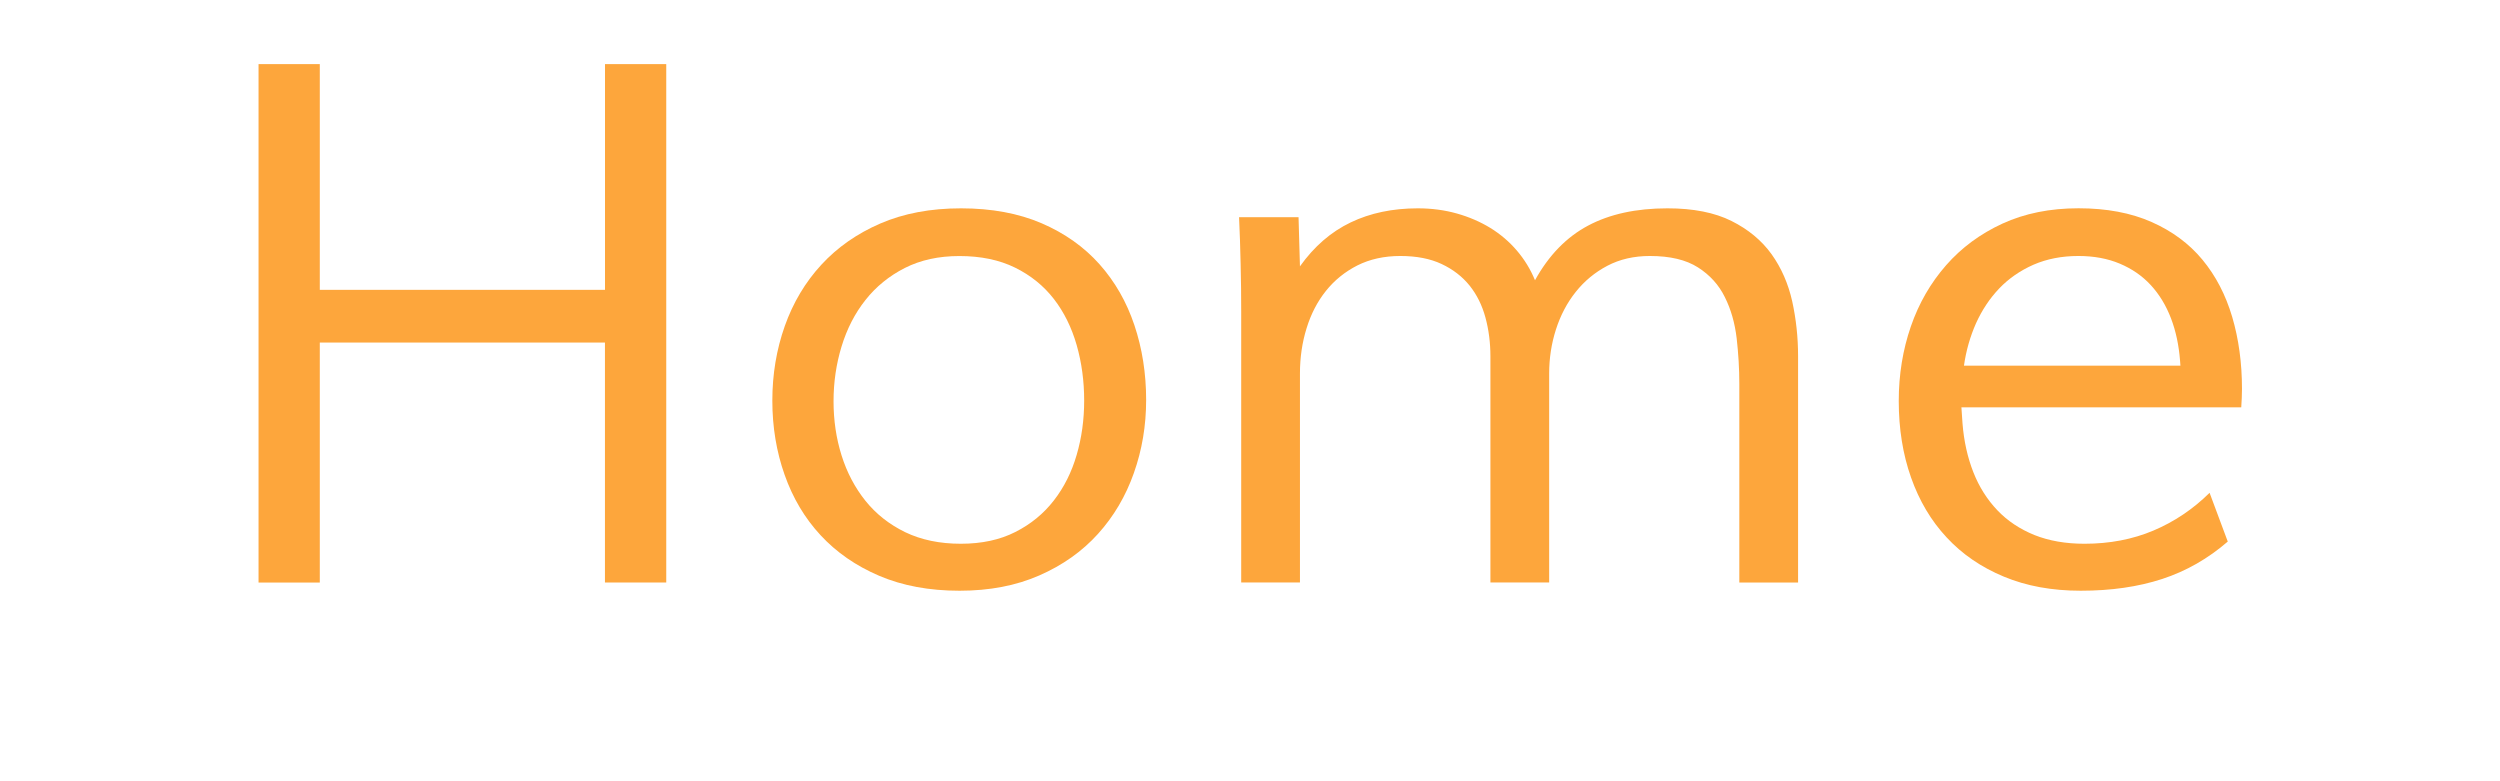 <?xml version="1.0" encoding="utf-8"?>
<!-- Generator: Adobe Illustrator 15.1.0, SVG Export Plug-In  -->
<!DOCTYPE svg PUBLIC "-//W3C//DTD SVG 1.1//EN" "http://www.w3.org/Graphics/SVG/1.1/DTD/svg11.dtd">
<svg version="1.1"
	 xmlns="http://www.w3.org/2000/svg" xmlns:xlink="http://www.w3.org/1999/xlink" xmlns:a="http://ns.adobe.com/AdobeSVGViewerExtensions/3.0/"
	 x="0px" y="0px" width="48px" height="15px" viewBox="-3.583 0.792 48 15"
	 overflow="visible" enable-background="new -3.583 0.792 48 15" xml:space="preserve">
<defs>
</defs>
<g>
	<rect y="1.771" fill="none" width="54.084" height="11.188"/>
	<path fill="#FDA63C" d="M2.557,11.977H1.381V2.023h1.176v4.334h5.476V2.023h1.176v9.953H8.032V7.369H2.557V11.977z"/>
	<path fill="#FDA63C" d="M14.868,4.792c0.588,0,1.104,0.096,1.549,0.287c0.443,0.191,0.814,0.454,1.11,0.786s0.52,0.722,0.67,1.169
		s0.226,0.926,0.226,1.436c0,0.492-0.078,0.96-0.236,1.405c-0.156,0.443-0.387,0.834-0.689,1.168
		c-0.304,0.336-0.678,0.601-1.125,0.797s-0.957,0.294-1.531,0.294c-0.584,0-1.098-0.096-1.545-0.287
		c-0.447-0.191-0.821-0.451-1.125-0.779s-0.533-0.714-0.69-1.159c-0.157-0.443-0.236-0.919-0.236-1.425s0.08-0.983,0.239-1.432
		s0.393-0.841,0.701-1.176s0.686-0.599,1.134-0.793C13.769,4.889,14.284,4.792,14.868,4.792z M17.233,8.483
		c0-0.374-0.048-0.729-0.144-1.066c-0.097-0.337-0.242-0.632-0.438-0.885s-0.445-0.454-0.746-0.602s-0.657-0.222-1.068-0.222
		c-0.396,0-0.746,0.076-1.047,0.229s-0.553,0.358-0.756,0.615c-0.204,0.257-0.356,0.555-0.459,0.892
		c-0.103,0.338-0.154,0.688-0.154,1.053s0.051,0.711,0.154,1.039c0.103,0.328,0.256,0.618,0.459,0.872
		c0.203,0.252,0.457,0.453,0.763,0.602c0.306,0.147,0.661,0.222,1.067,0.222c0.402,0,0.752-0.075,1.048-0.226
		c0.297-0.15,0.543-0.352,0.739-0.605c0.196-0.252,0.342-0.544,0.438-0.875C17.186,9.195,17.233,8.848,17.233,8.483z"/>
	<path fill="#FDA63C" d="M21.349,4.963l0.027,0.943c0.273-0.383,0.598-0.664,0.975-0.844c0.375-0.18,0.805-0.27,1.288-0.27
		c0.265,0,0.514,0.033,0.749,0.099c0.234,0.066,0.448,0.158,0.643,0.277c0.193,0.119,0.363,0.263,0.509,0.434
		s0.263,0.361,0.349,0.571c0.264-0.479,0.604-0.828,1.019-1.049s0.923-0.332,1.524-0.332c0.496,0,0.906,0.081,1.23,0.243
		s0.58,0.375,0.77,0.639c0.188,0.264,0.32,0.566,0.396,0.906c0.074,0.339,0.112,0.689,0.112,1.049v4.348h-1.128V8.162
		c0-0.292-0.018-0.583-0.051-0.875c-0.035-0.292-0.109-0.555-0.227-0.79c-0.115-0.235-0.287-0.425-0.516-0.571
		s-0.535-0.219-0.923-0.219c-0.306,0-0.577,0.062-0.817,0.188c-0.238,0.125-0.441,0.293-0.607,0.502
		c-0.167,0.209-0.293,0.45-0.38,0.721s-0.13,0.553-0.13,0.844v4.013h-1.128V7.636c0-0.264-0.032-0.514-0.096-0.749
		s-0.165-0.438-0.304-0.612c-0.14-0.173-0.318-0.311-0.537-0.414s-0.482-0.154-0.793-0.154s-0.584,0.061-0.824,0.181
		c-0.238,0.121-0.44,0.284-0.604,0.489s-0.288,0.444-0.372,0.718c-0.085,0.273-0.127,0.563-0.127,0.868v4.013h-1.128V6.774
		c0-0.301-0.003-0.606-0.011-0.916c-0.006-0.31-0.017-0.608-0.03-0.896H21.349z"/>
	<path fill="#FDA63C" d="M39.19,11.19c-0.379,0.328-0.797,0.567-1.258,0.718s-0.982,0.226-1.565,0.226
		c-0.552,0-1.044-0.09-1.477-0.271c-0.433-0.18-0.799-0.43-1.097-0.752c-0.299-0.32-0.527-0.705-0.684-1.151
		c-0.158-0.446-0.236-0.937-0.236-1.47c0-0.506,0.078-0.982,0.232-1.429s0.381-0.838,0.677-1.176s0.657-0.604,1.083-0.8
		c0.427-0.196,0.913-0.294,1.46-0.294c0.538,0,1.005,0.088,1.401,0.263s0.723,0.417,0.978,0.725s0.445,0.673,0.571,1.097
		c0.125,0.424,0.188,0.884,0.188,1.381c0,0.05-0.001,0.108-0.004,0.174c-0.002,0.066-0.006,0.127-0.01,0.182h-5.373l0.021,0.308
		c0.027,0.342,0.097,0.654,0.208,0.937s0.266,0.526,0.461,0.731s0.434,0.363,0.713,0.476c0.28,0.111,0.6,0.167,0.959,0.167
		c0.482,0,0.924-0.084,1.324-0.253s0.76-0.41,1.079-0.725L39.19,11.19z M38.281,7.813l-0.007-0.096
		c-0.023-0.296-0.08-0.567-0.174-0.813s-0.223-0.458-0.386-0.636c-0.164-0.178-0.362-0.315-0.597-0.414s-0.5-0.147-0.795-0.147
		c-0.319,0-0.605,0.056-0.861,0.167c-0.254,0.112-0.474,0.263-0.658,0.455C34.62,6.521,34.471,6.745,34.356,7
		c-0.113,0.255-0.19,0.526-0.231,0.813H38.281z"/>
</g>
</svg>
